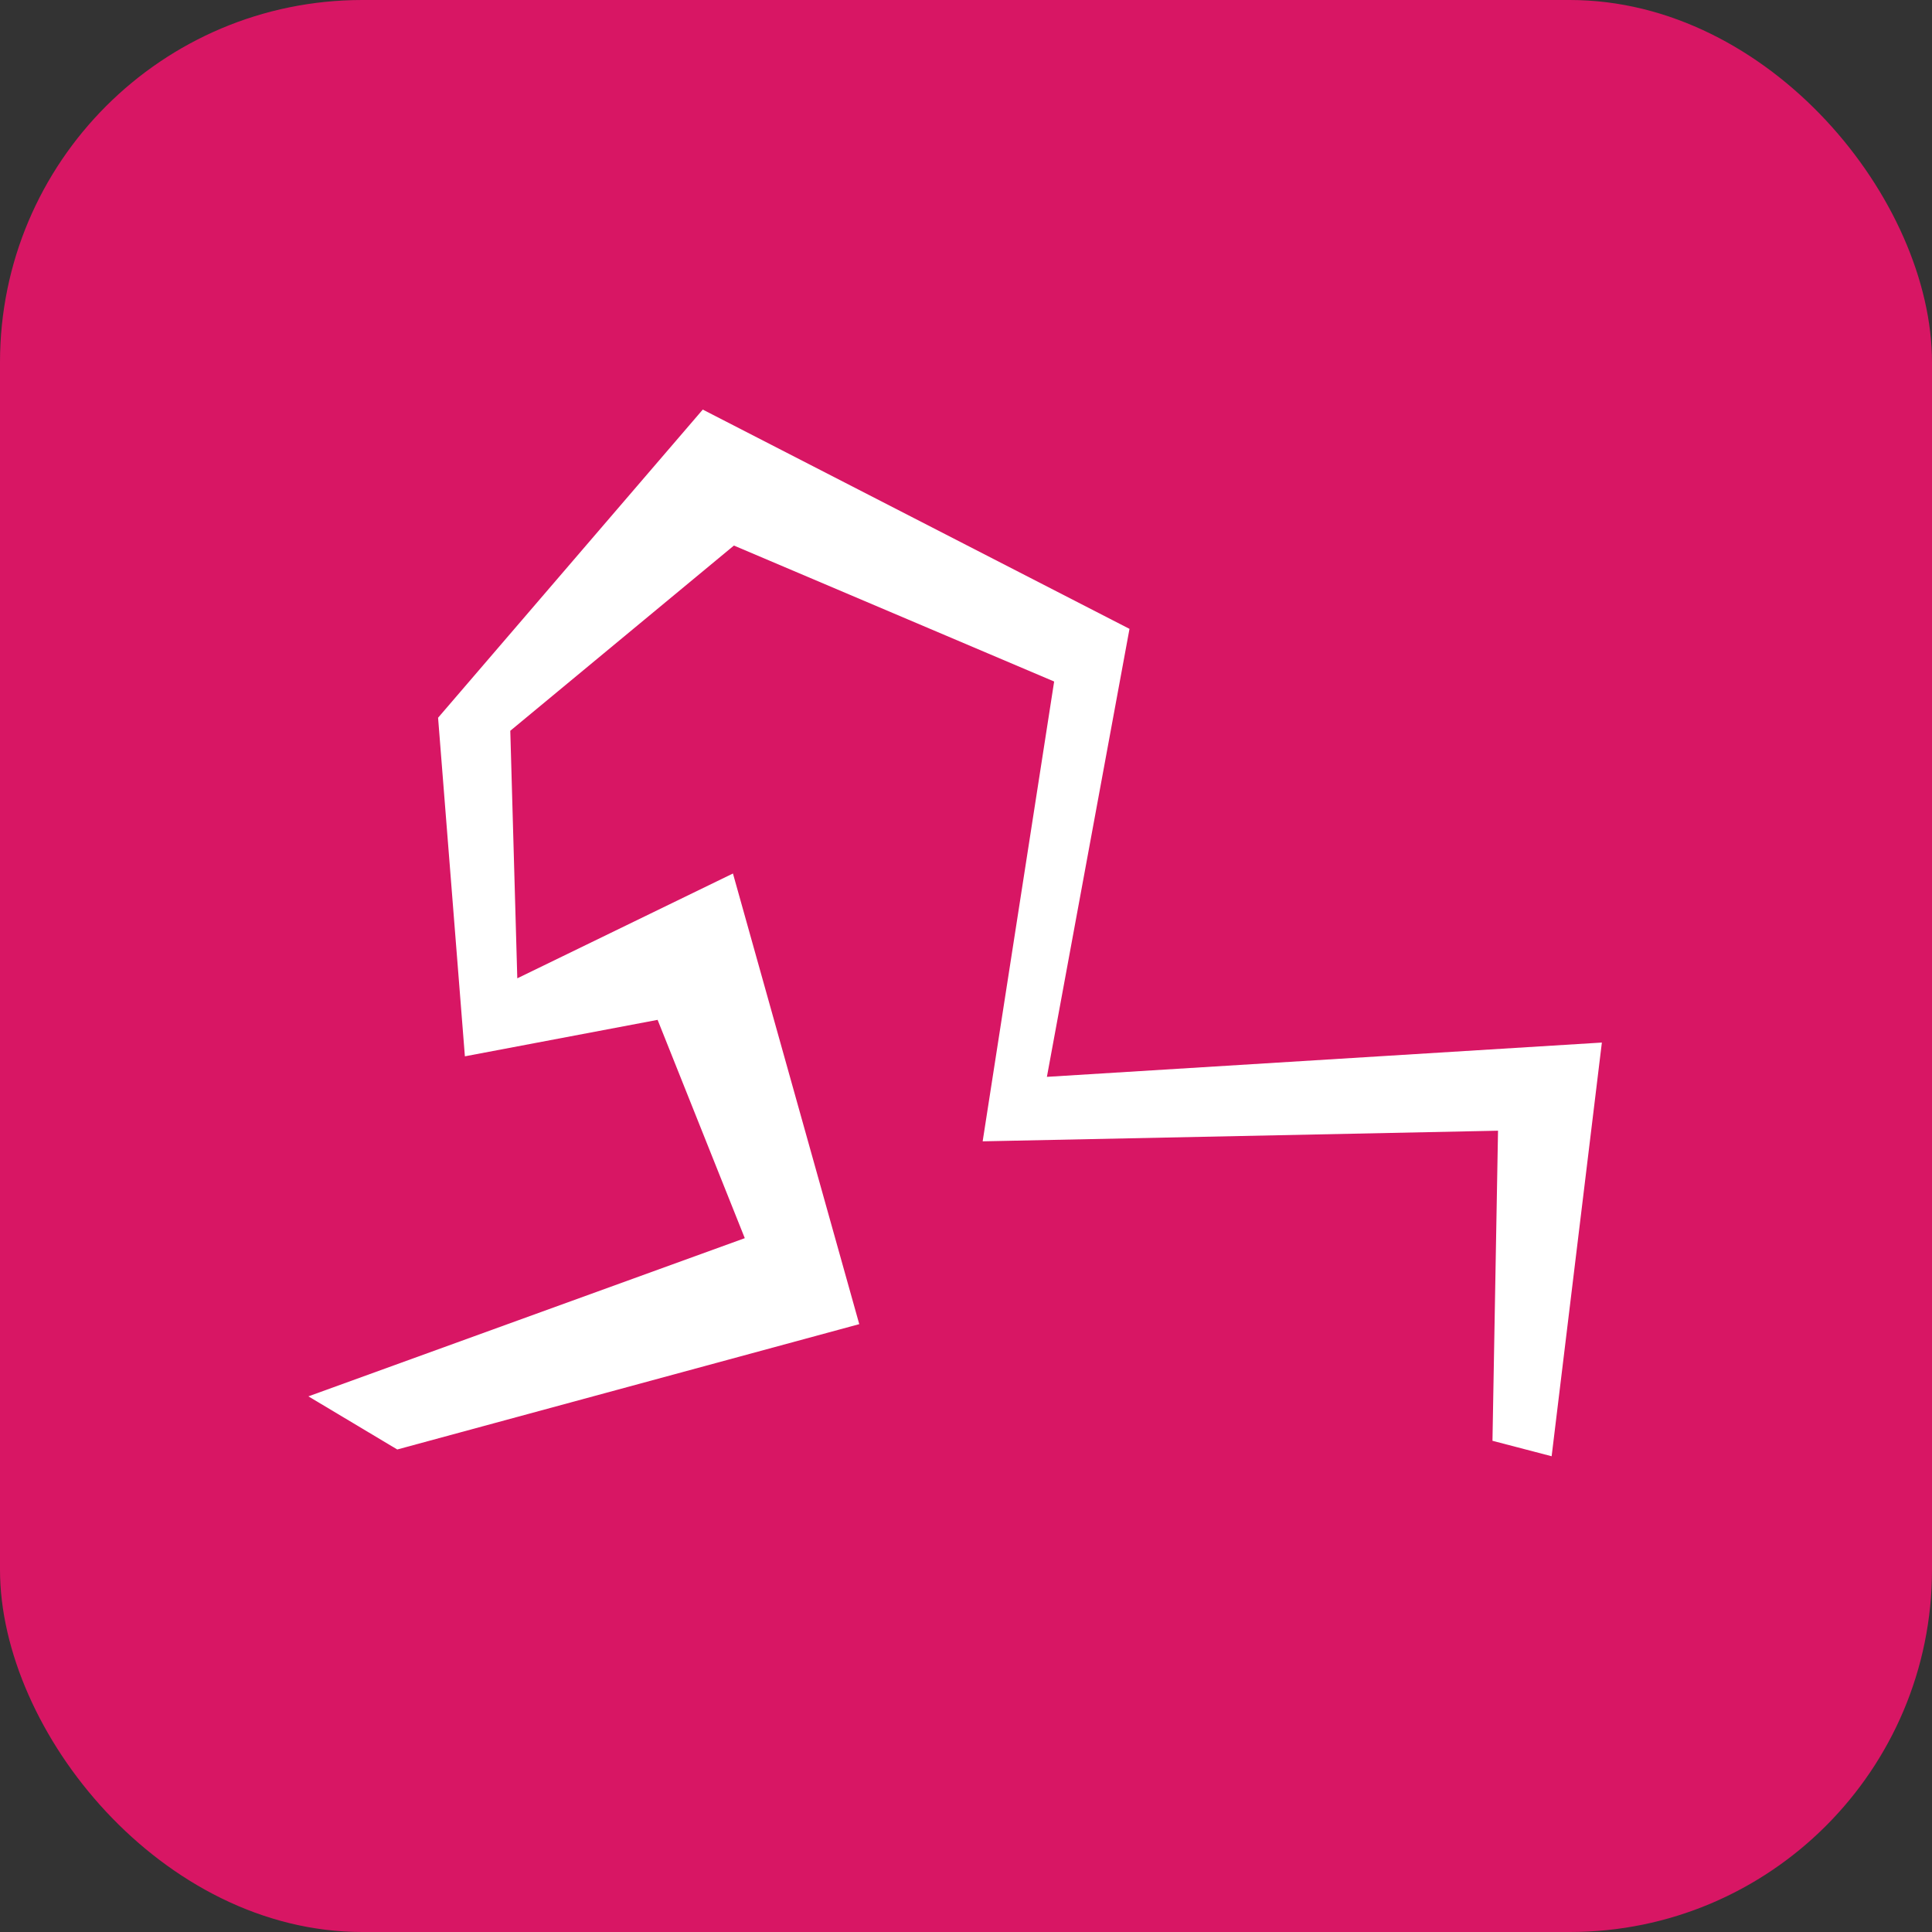 <svg id="Capa_1" data-name="Capa 1" xmlns="http://www.w3.org/2000/svg" viewBox="0 0 80 80"><rect x="0" y="0" width="80" height="80" fill="#333333" stroke="none"/><defs><style>.cls-1{fill:#d81664;}.cls-2{fill:#fff;}</style></defs><rect class="cls-1" width="80" height="80" rx="15"/><polygon class="cls-2" points="16.45 60.02 35.58 54.83 30.35 36.17 21.42 40.51 21.13 30.26 30.39 22.59 43.65 28.22 40.69 47.26 62.03 46.82 61.8 59.66 64.25 60.3 66.33 43.17 43.35 44.59 46.77 26.04 29.1 16.96 18.14 29.72 19.25 43.74 27.23 42.23 30.84 51.27 12.77 57.82 16.45 60.02"/></svg>